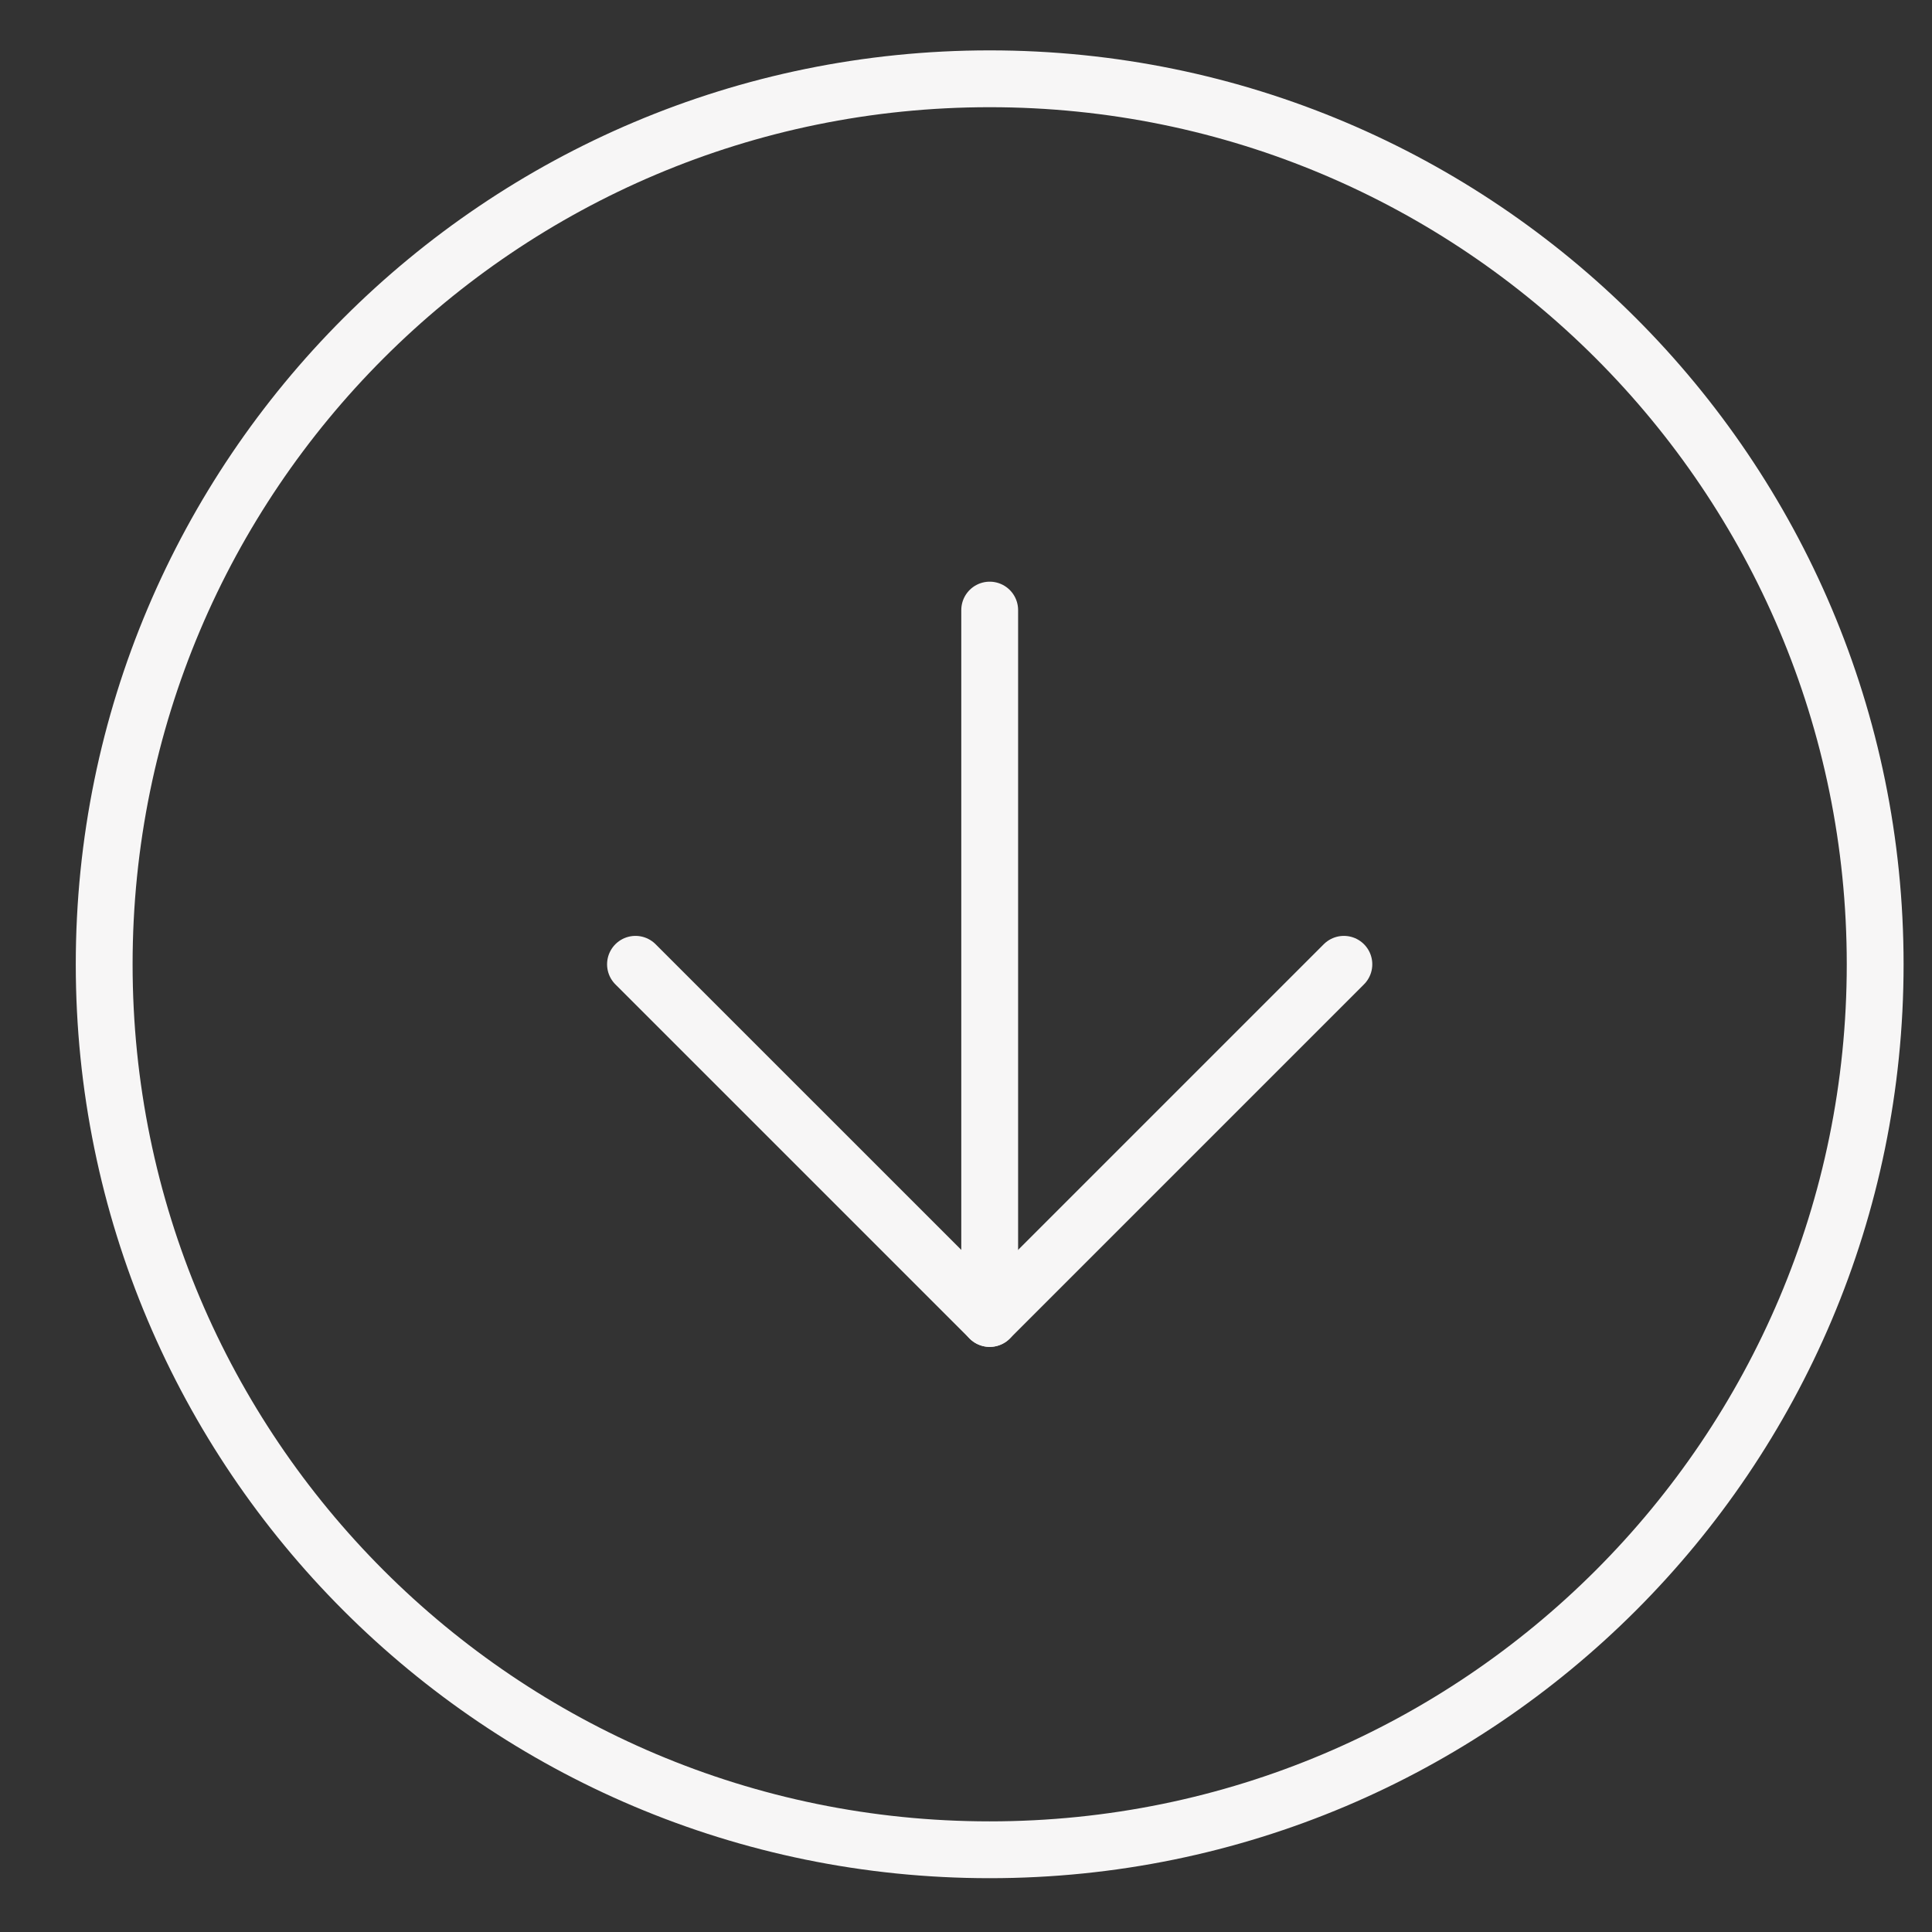 <svg width="68" height="68" viewBox="0 0 68 68" fill="none" xmlns="http://www.w3.org/2000/svg">
<rect x="0" y="0" width="68" height="68" fill="#333333" stroke="none"/>
<path d="M34.833 65.106C52.046 65.106 66 51.153 66 33.94C66 16.727 52.046 2.773 34.833 2.773C17.62 2.773 3.667 16.727 3.667 33.94C3.667 51.153 17.62 65.106 34.833 65.106Z" stroke="#F7F6F6" stroke-width="2" stroke-linecap="round" stroke-linejoin="round"/>
<path d="M22.367 33.94L34.834 46.406L47.3 33.94" stroke="#F7F6F6" stroke-width="2" stroke-linecap="round" stroke-linejoin="round"/>
<path d="M34.834 21.473V46.406" stroke="#F7F6F6" stroke-width="2" stroke-linecap="round" stroke-linejoin="round"/>
</svg>
